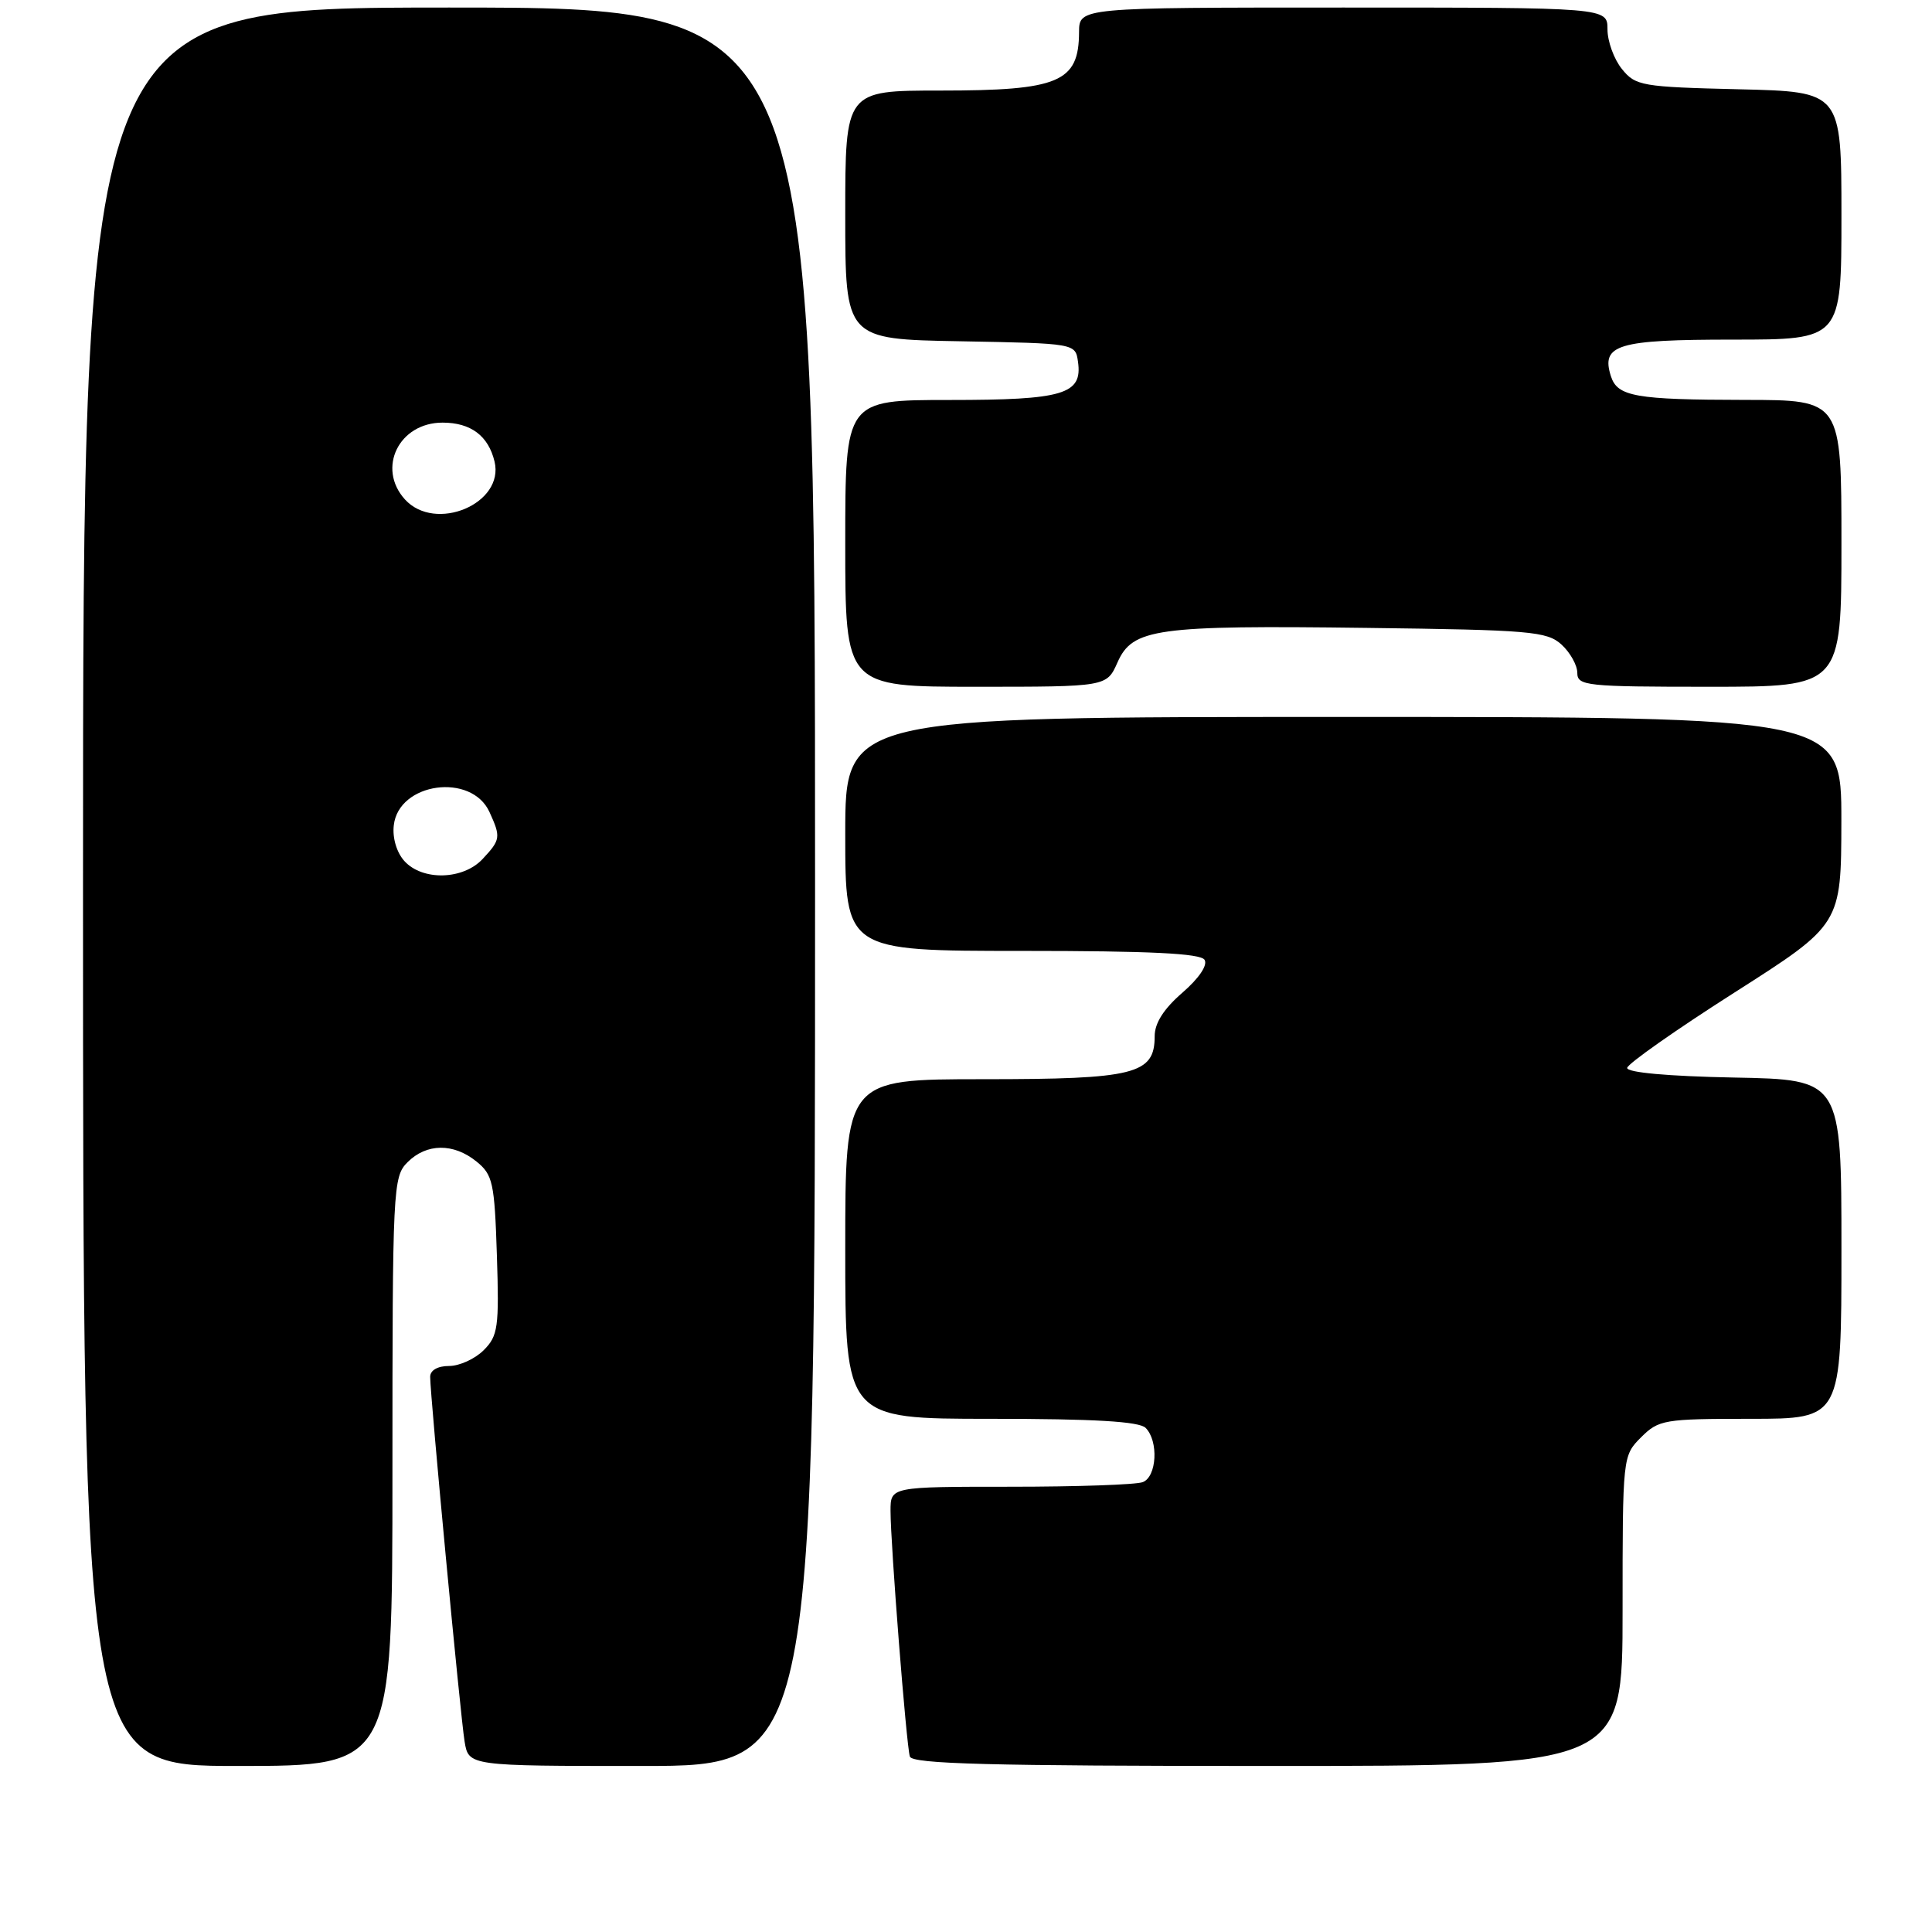 <?xml version="1.0" encoding="UTF-8" standalone="no"?>
<!DOCTYPE svg PUBLIC "-//W3C//DTD SVG 1.1//EN" "http://www.w3.org/Graphics/SVG/1.1/DTD/svg11.dtd" >
<svg xmlns="http://www.w3.org/2000/svg" xmlns:xlink="http://www.w3.org/1999/xlink" version="1.1" viewBox="0 0 256 256">
 <g >
 <path fill="currentColor"
d=" M 52.00 195.00 C 52.00 157.33 52.07 155.93 54.00 154.00 C 56.52 151.48 60.09 151.44 63.14 153.91 C 65.30 155.66 65.53 156.70 65.84 166.32 C 66.15 175.89 65.99 177.01 64.09 178.91 C 62.94 180.06 60.88 181.00 59.50 181.00 C 57.99 181.00 57.00 181.57 57.00 182.44 C 57.00 184.95 61.00 227.35 61.56 230.75 C 62.09 234.00 62.09 234.00 85.05 234.00 C 108.00 234.00 108.00 234.00 108.00 117.50 C 108.00 1.00 108.00 1.00 59.50 1.00 C 11.00 1.00 11.00 1.00 11.00 117.50 C 11.00 234.00 11.00 234.00 31.50 234.00 C 52.00 234.00 52.00 234.00 52.00 195.00 Z  M 215.00 213.45 C 215.00 192.97 215.01 192.90 217.45 190.45 C 219.79 188.12 220.50 188.00 231.95 188.00 C 244.00 188.00 244.00 188.00 244.00 165.53 C 244.00 143.05 244.00 143.05 229.75 142.78 C 221.00 142.61 215.54 142.11 215.61 141.50 C 215.68 140.95 222.08 136.45 229.85 131.50 C 243.97 122.50 243.97 122.50 243.99 108.75 C 244.00 95.00 244.00 95.00 178.00 95.00 C 112.00 95.00 112.00 95.00 112.00 110.50 C 112.00 126.00 112.00 126.00 135.44 126.00 C 152.40 126.00 159.08 126.33 159.61 127.18 C 160.05 127.89 158.88 129.62 156.67 131.54 C 154.21 133.67 153.00 135.56 153.00 137.30 C 153.00 142.35 150.40 143.00 130.28 143.00 C 112.00 143.00 112.00 143.00 112.00 165.50 C 112.00 188.00 112.00 188.00 131.30 188.00 C 144.98 188.00 150.95 188.35 151.80 189.20 C 153.54 190.94 153.29 195.68 151.42 196.39 C 150.55 196.73 142.67 197.00 133.92 197.00 C 118.00 197.00 118.00 197.00 118.00 200.20 C 118.00 204.60 120.09 231.21 120.56 232.75 C 120.85 233.73 131.21 234.00 167.97 234.00 C 215.00 234.00 215.00 234.00 215.00 213.45 Z  M 148.07 87.78 C 150.07 83.27 153.14 82.84 181.15 83.20 C 202.75 83.47 204.98 83.66 206.90 85.40 C 208.05 86.45 209.00 88.14 209.00 89.15 C 209.00 90.88 210.16 91.00 226.50 91.00 C 244.00 91.00 244.00 91.00 244.00 72.00 C 244.00 53.00 244.00 53.00 231.25 52.99 C 216.69 52.97 214.31 52.55 213.45 49.84 C 212.12 45.66 214.33 45.00 229.62 45.00 C 244.00 45.00 244.00 45.00 244.00 28.58 C 244.00 12.15 244.00 12.15 230.41 11.83 C 217.53 11.52 216.72 11.38 214.91 9.14 C 213.86 7.84 213.00 5.48 213.00 3.89 C 213.00 1.00 213.00 1.00 178.00 1.00 C 143.00 1.00 143.00 1.00 142.98 4.25 C 142.95 10.90 140.34 12.00 124.57 12.00 C 112.00 12.00 112.00 12.00 112.00 28.47 C 112.00 44.95 112.00 44.95 127.25 45.22 C 142.50 45.50 142.50 45.50 142.84 47.94 C 143.45 52.25 140.94 53.00 125.81 53.00 C 112.00 53.00 112.00 53.00 112.00 72.00 C 112.00 91.00 112.00 91.00 129.32 91.00 C 146.64 91.00 146.64 91.00 148.07 87.78 Z  M 53.58 114.09 C 52.56 112.96 51.98 111.02 52.18 109.35 C 52.82 103.68 62.47 102.35 64.86 107.60 C 66.38 110.93 66.33 111.27 63.96 113.81 C 61.37 116.60 55.98 116.74 53.58 114.09 Z  M 53.65 66.17 C 49.91 62.03 52.86 56.00 58.64 56.00 C 62.38 56.00 64.71 57.74 65.53 61.16 C 66.87 66.74 57.68 70.61 53.65 66.17 Z "/>
</g>
</svg>